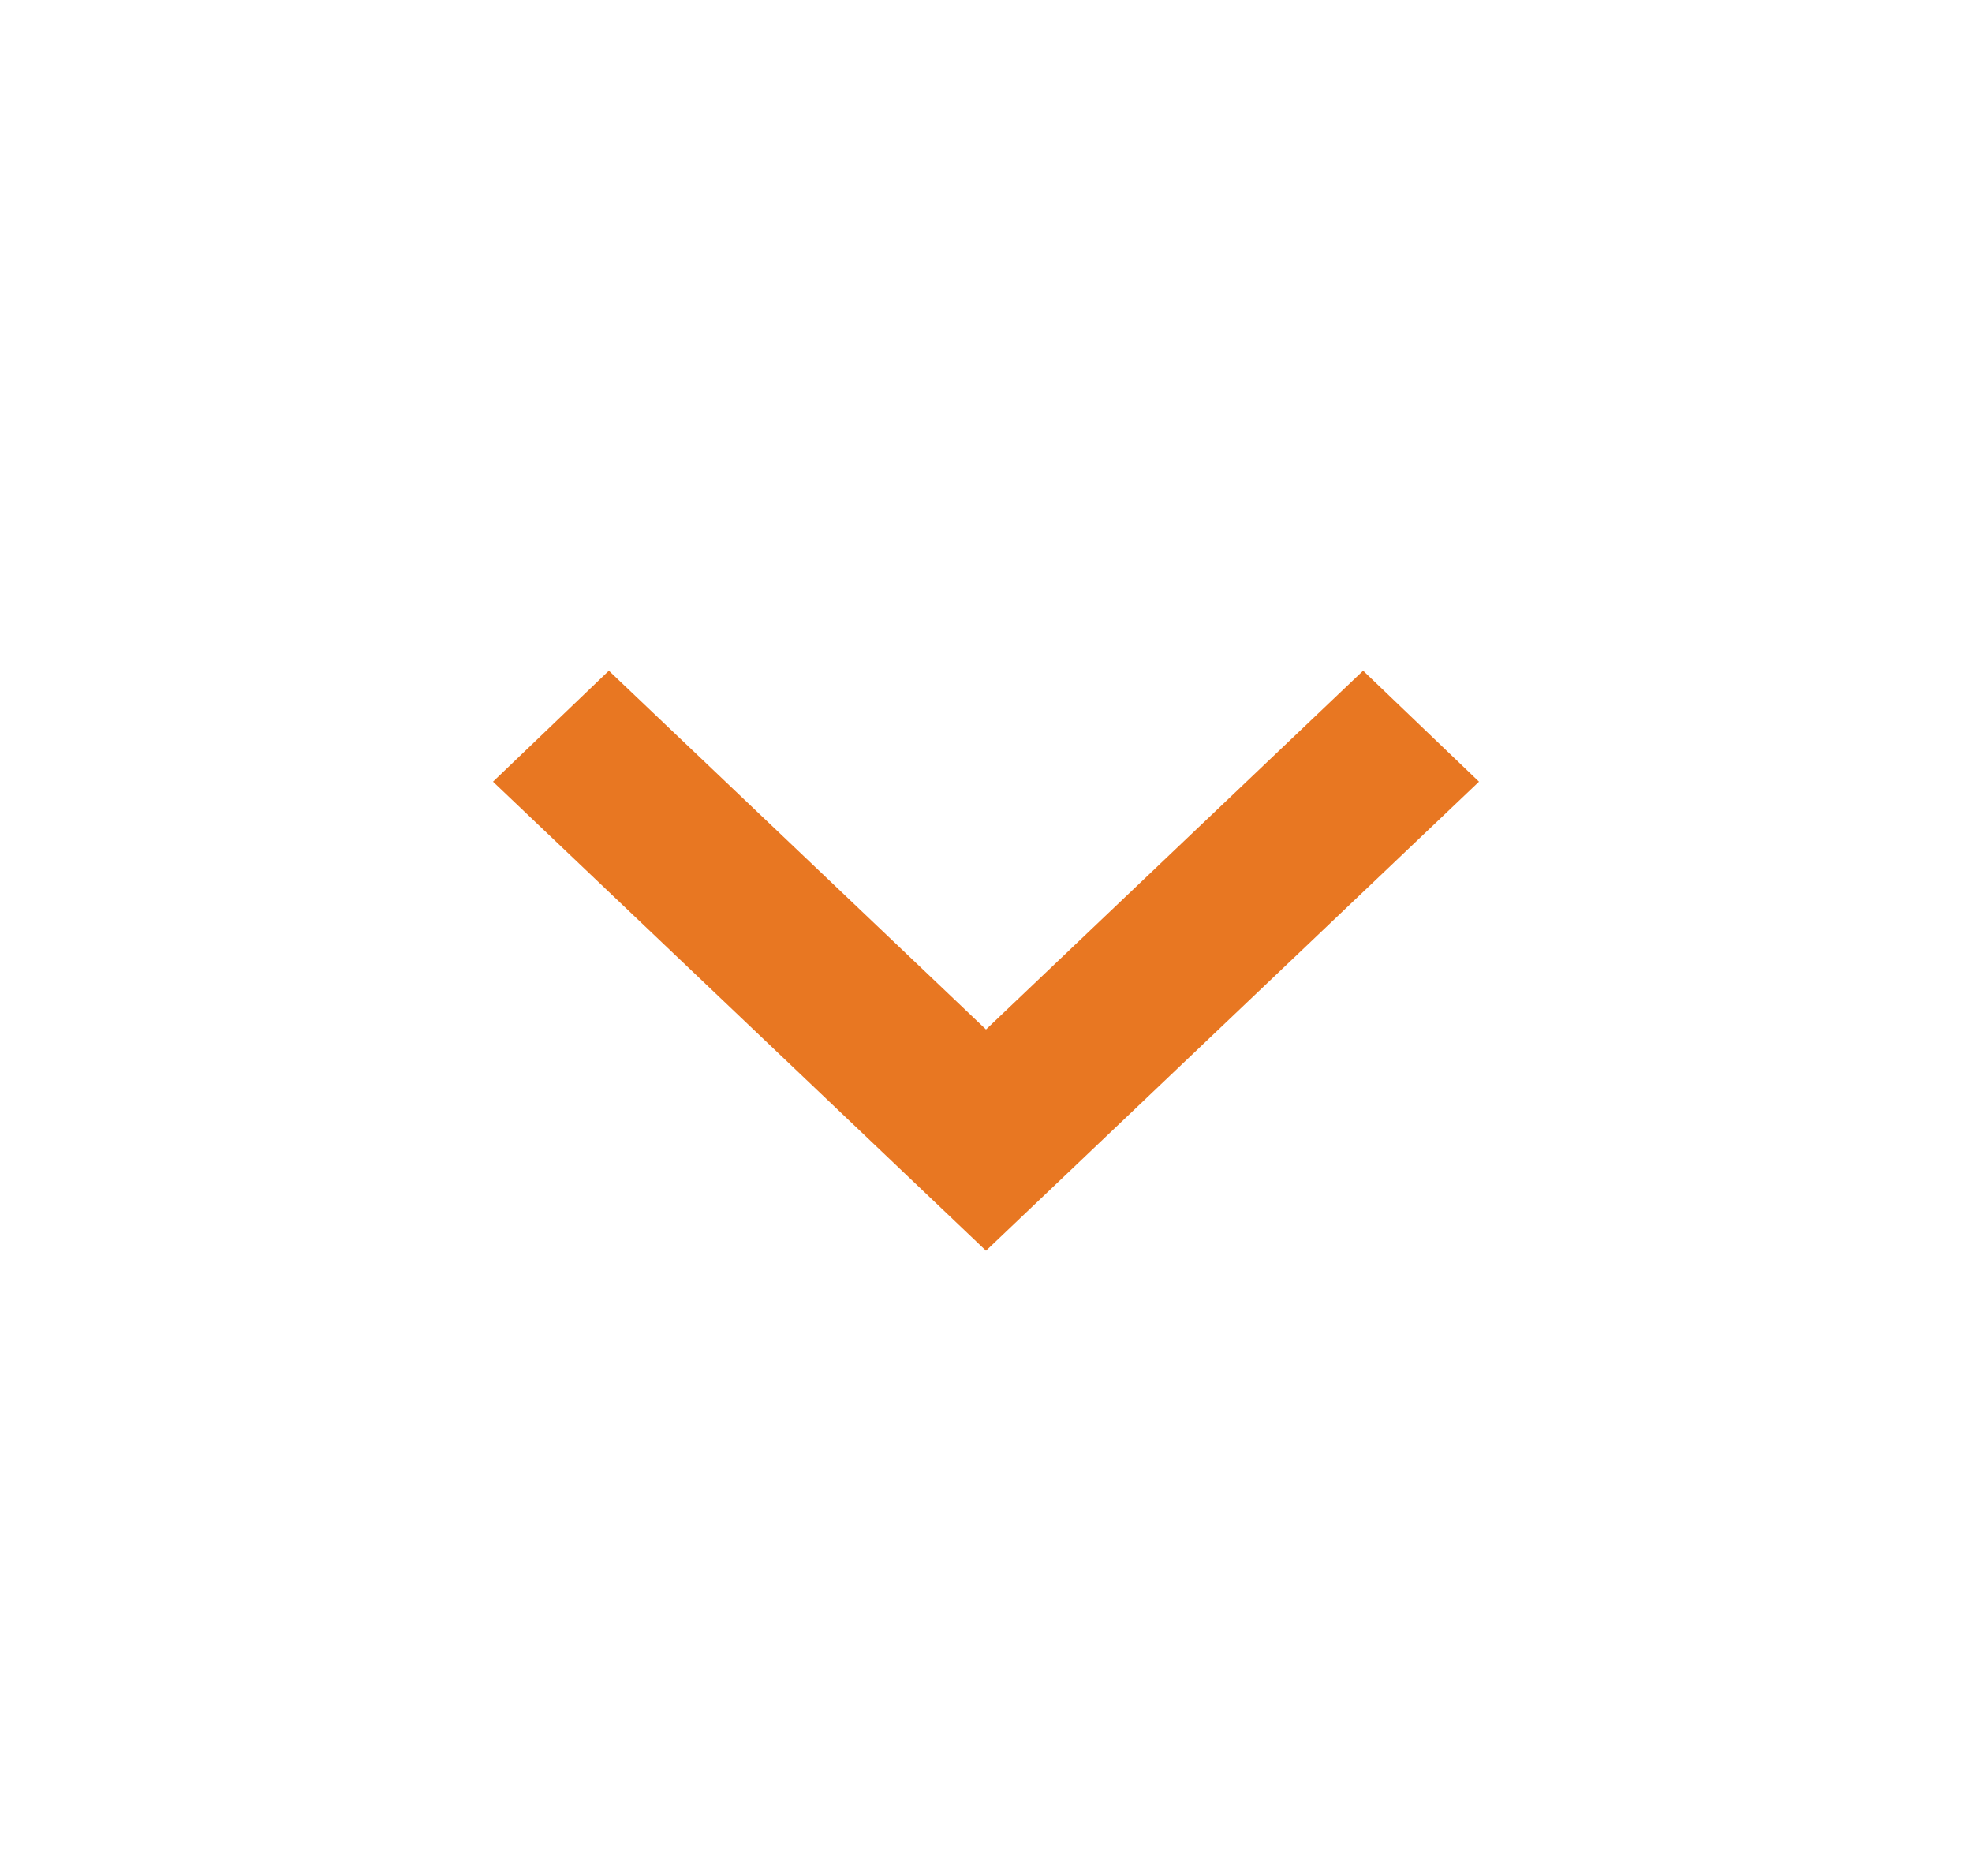 <svg width="41" height="39" viewBox="0 0 41 39" fill="#E87722" xmlns="http://www.w3.org/2000/svg">
<path d="M12.659 13.943L20.5 21.401L28.341 13.943L30.75 16.25L20.5 26L10.25 16.25L12.659 13.943Z" fill="#E87722"/>
</svg>
